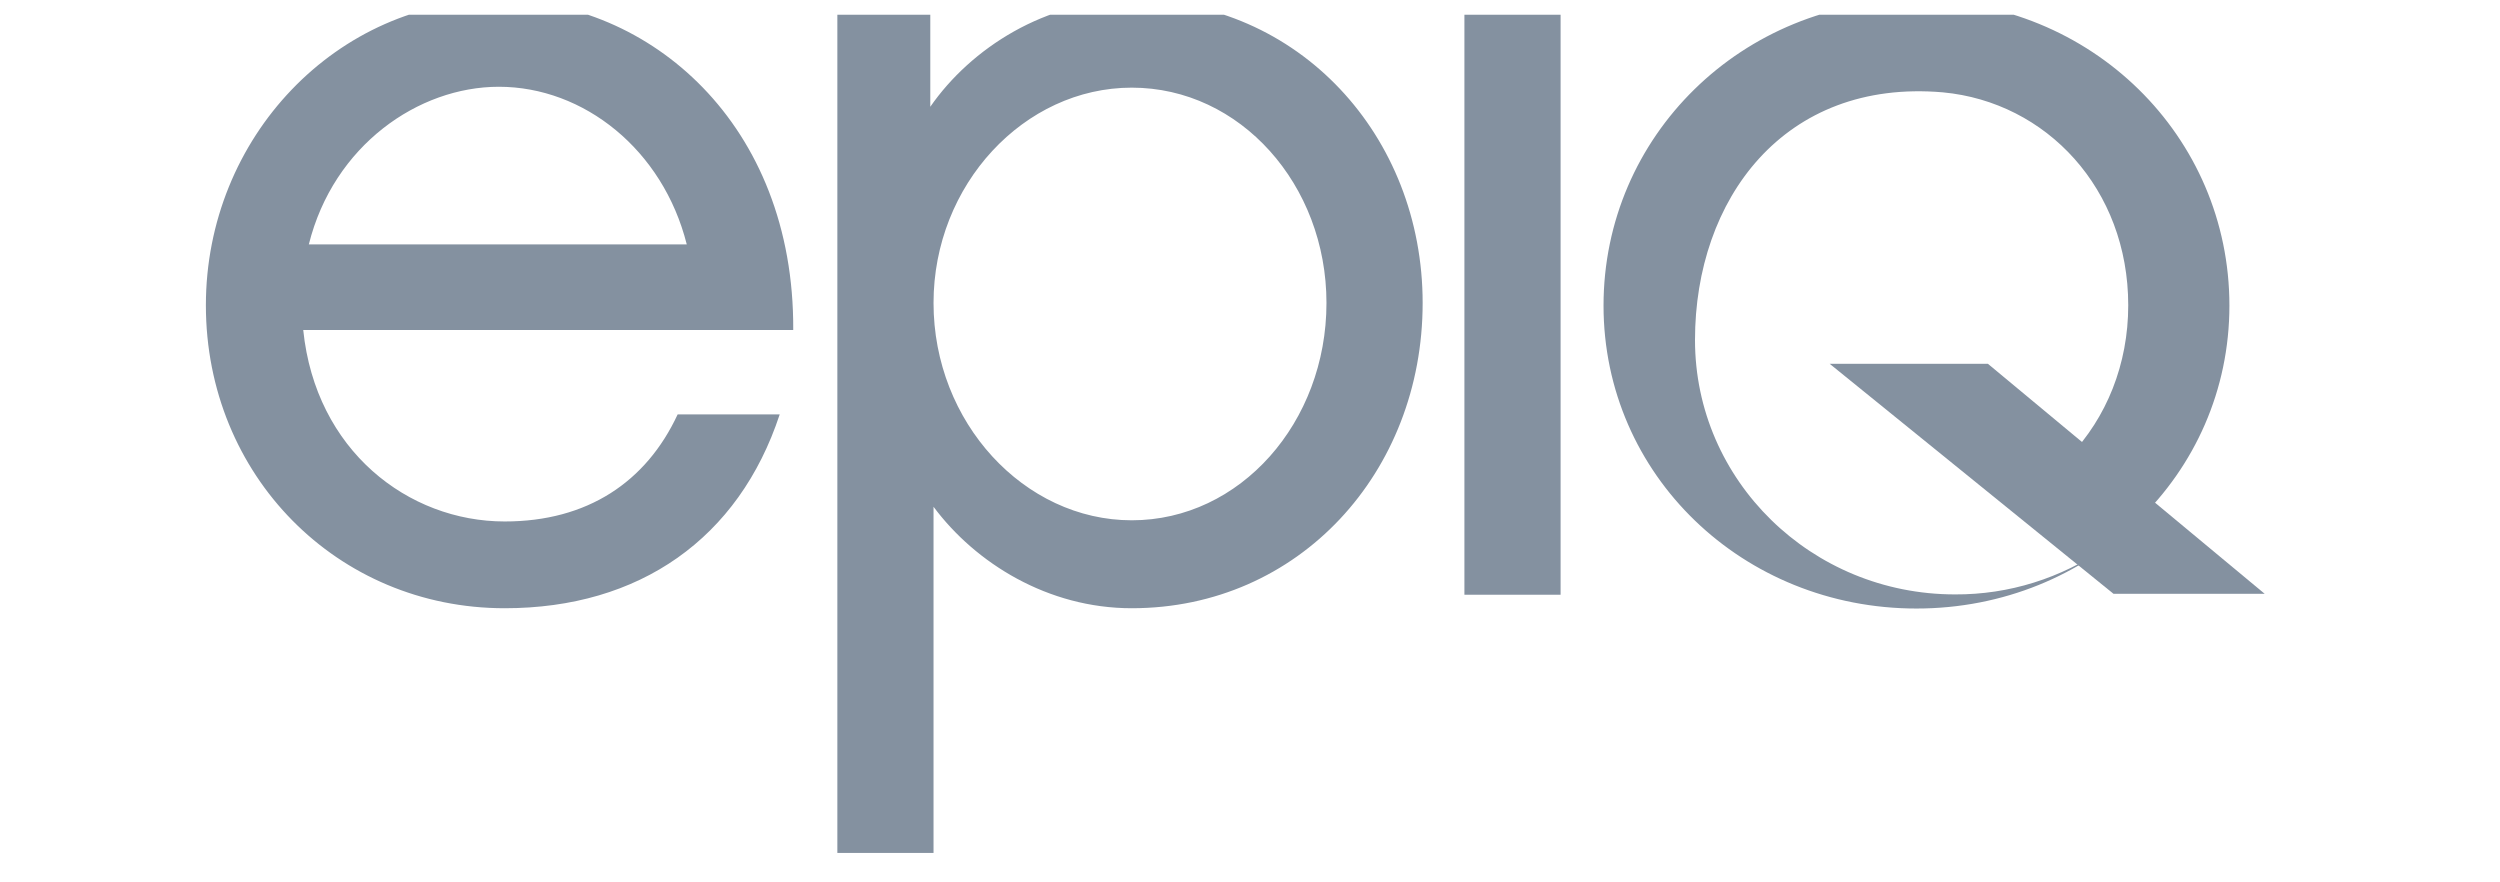 <svg width="85" height="30" viewBox="0 0 85 30" fill="none" xmlns="http://www.w3.org/2000/svg" xmlns:xlink="http://www.w3.org/1999/xlink">
	<desc>
			Created with Pixso.
	</desc>
	<defs>
		<clipPath id="clip11779_9">
			<rect rx="0" width="84" height="29" transform="translate(0.5 0.5)" fill="white" fill-opacity="0"/>
		</clipPath>
	</defs>
	<g clip-path="url(#clip11779_9)">
		<path d="M26.51 14.09C25.12 18.31 21.74 20.68 17.16 20.68C11.46 20.68 7 16.16 7 10.38C7 4.67 11.46 0 16.96 0C22.08 0 27.01 4.21 26.97 11.22L10.31 11.22C10.73 15.32 13.88 17.73 17.16 17.73C19.97 17.73 21.97 16.39 23.04 14.09L26.51 14.09ZM23.35 8.31C22.54 5.09 19.85 2.95 16.96 2.95C14.23 2.95 11.34 4.94 10.5 8.31L23.35 8.31ZM38.48 20.68C35.63 20.68 33.17 19.15 31.74 17.23L31.74 29L28.47 29L28.47 0.49L31.63 0.49L31.63 3.63C33.01 1.64 35.55 0 38.48 0C44.17 0 48.37 4.63 48.37 10.3C48.37 16.05 44.17 20.68 38.48 20.68ZM38.48 2.98C34.82 2.98 31.74 6.28 31.74 10.3C31.74 14.36 34.82 17.69 38.48 17.69C42.17 17.69 45.1 14.36 45.1 10.3C45.1 6.28 42.17 2.98 38.48 2.98ZM49.79 0.49L53.06 0.49L53.06 20.22L49.79 20.22L49.79 0.49ZM54.52 10.39C54.52 4.63 59.22 0 65.16 0C71.11 0 75.8 4.63 75.8 10.39C75.8 16.15 71.06 20.69 65.16 20.69C59.26 20.69 54.52 16.15 54.52 10.39ZM66.06 3.14C60.65 2.67 57.63 6.78 57.63 11.56C57.63 16.34 61.59 20.21 66.47 20.21C68.3 20.22 70.08 19.66 71.58 18.62L70.36 15.52C71.62 14.2 72.36 12.39 72.36 10.38C72.36 6.42 69.58 3.47 66.06 3.14Z" fill="#8491A0" fill-opacity="1" fill-rule="nonzero"/>
		<path d="M62.21 12.37L71.86 20.19L77 20.19L67.59 12.37L62.21 12.37Z" fill="#8491A0" fill-opacity="1" fill-rule="nonzero"/>
	</g>
</svg>
